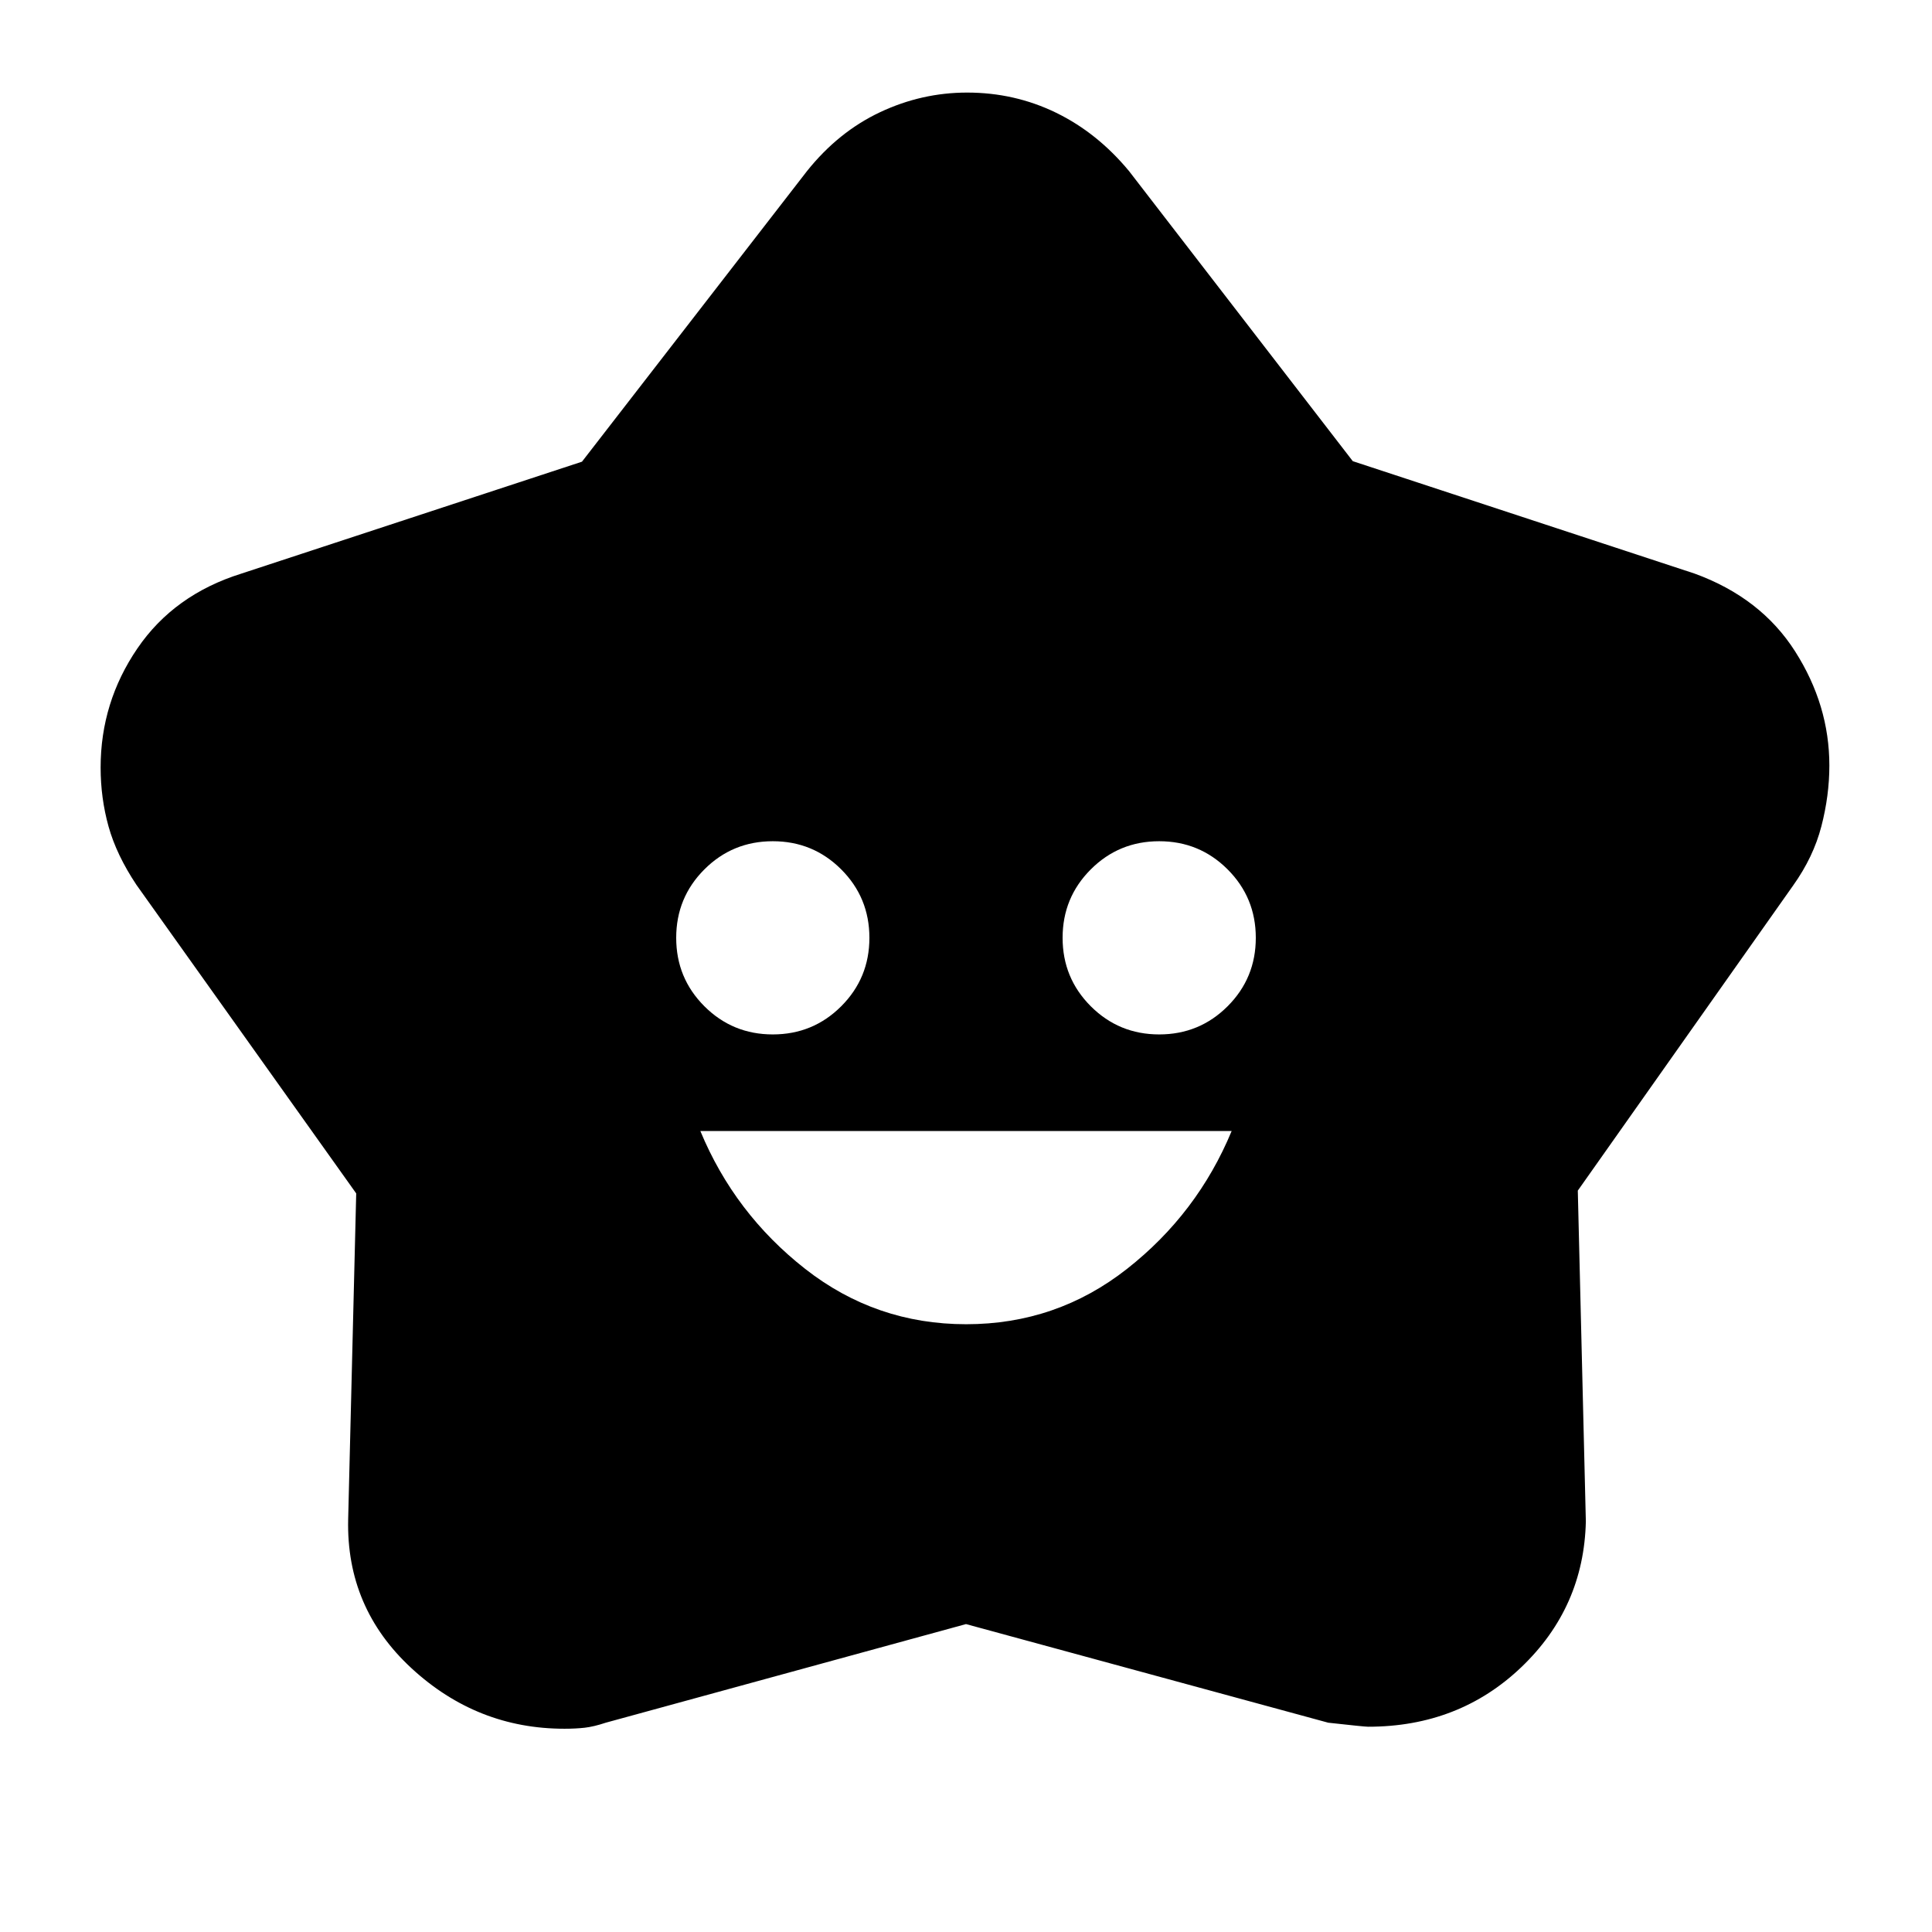 <svg xmlns="http://www.w3.org/2000/svg" height="20" viewBox="0 -960 960 960" width="20"><path d="M480.09-302Q525-302 560-329.5t52-68.5H348q17 41 52.09 68.5t80 27.5ZM384-446q20 0 34-14t14-34q0-20-14-34t-34-14q-20 0-34 14t-14 34q0 20 14 34t34 14Zm192 0q20 0 34-14t14-34q0-20-14-34t-34-14q-20 0-34 14t-14 34q0 20 14 34t34 14ZM289.18-730.59 401-875q15.58-19.48 36.28-29.24 20.7-9.76 43.28-9.76 23.58 0 44.13 9.98Q545.24-894.03 561-875l111.19 144.15L842-675q33 12 50 38.7 17 26.69 17 56.67 0 14.93-3.97 30.23-3.96 15.29-14.03 29.4L784-368.39 788-204q-1 42.7-32 72.35Q725-102 679.82-102q-1.82 0-19.82-2l-180-49-179 49q-6 2-10.5 2.5t-10.03.5q-43.39 0-75.93-30Q172-161 173-205l4-162L67.79-520.33q-9.92-14.88-13.86-29.01Q50-563.48 50-578.64q0-32.36 18.24-59.12Q86.47-664.52 120-675l169.18-55.59Z"/></svg>